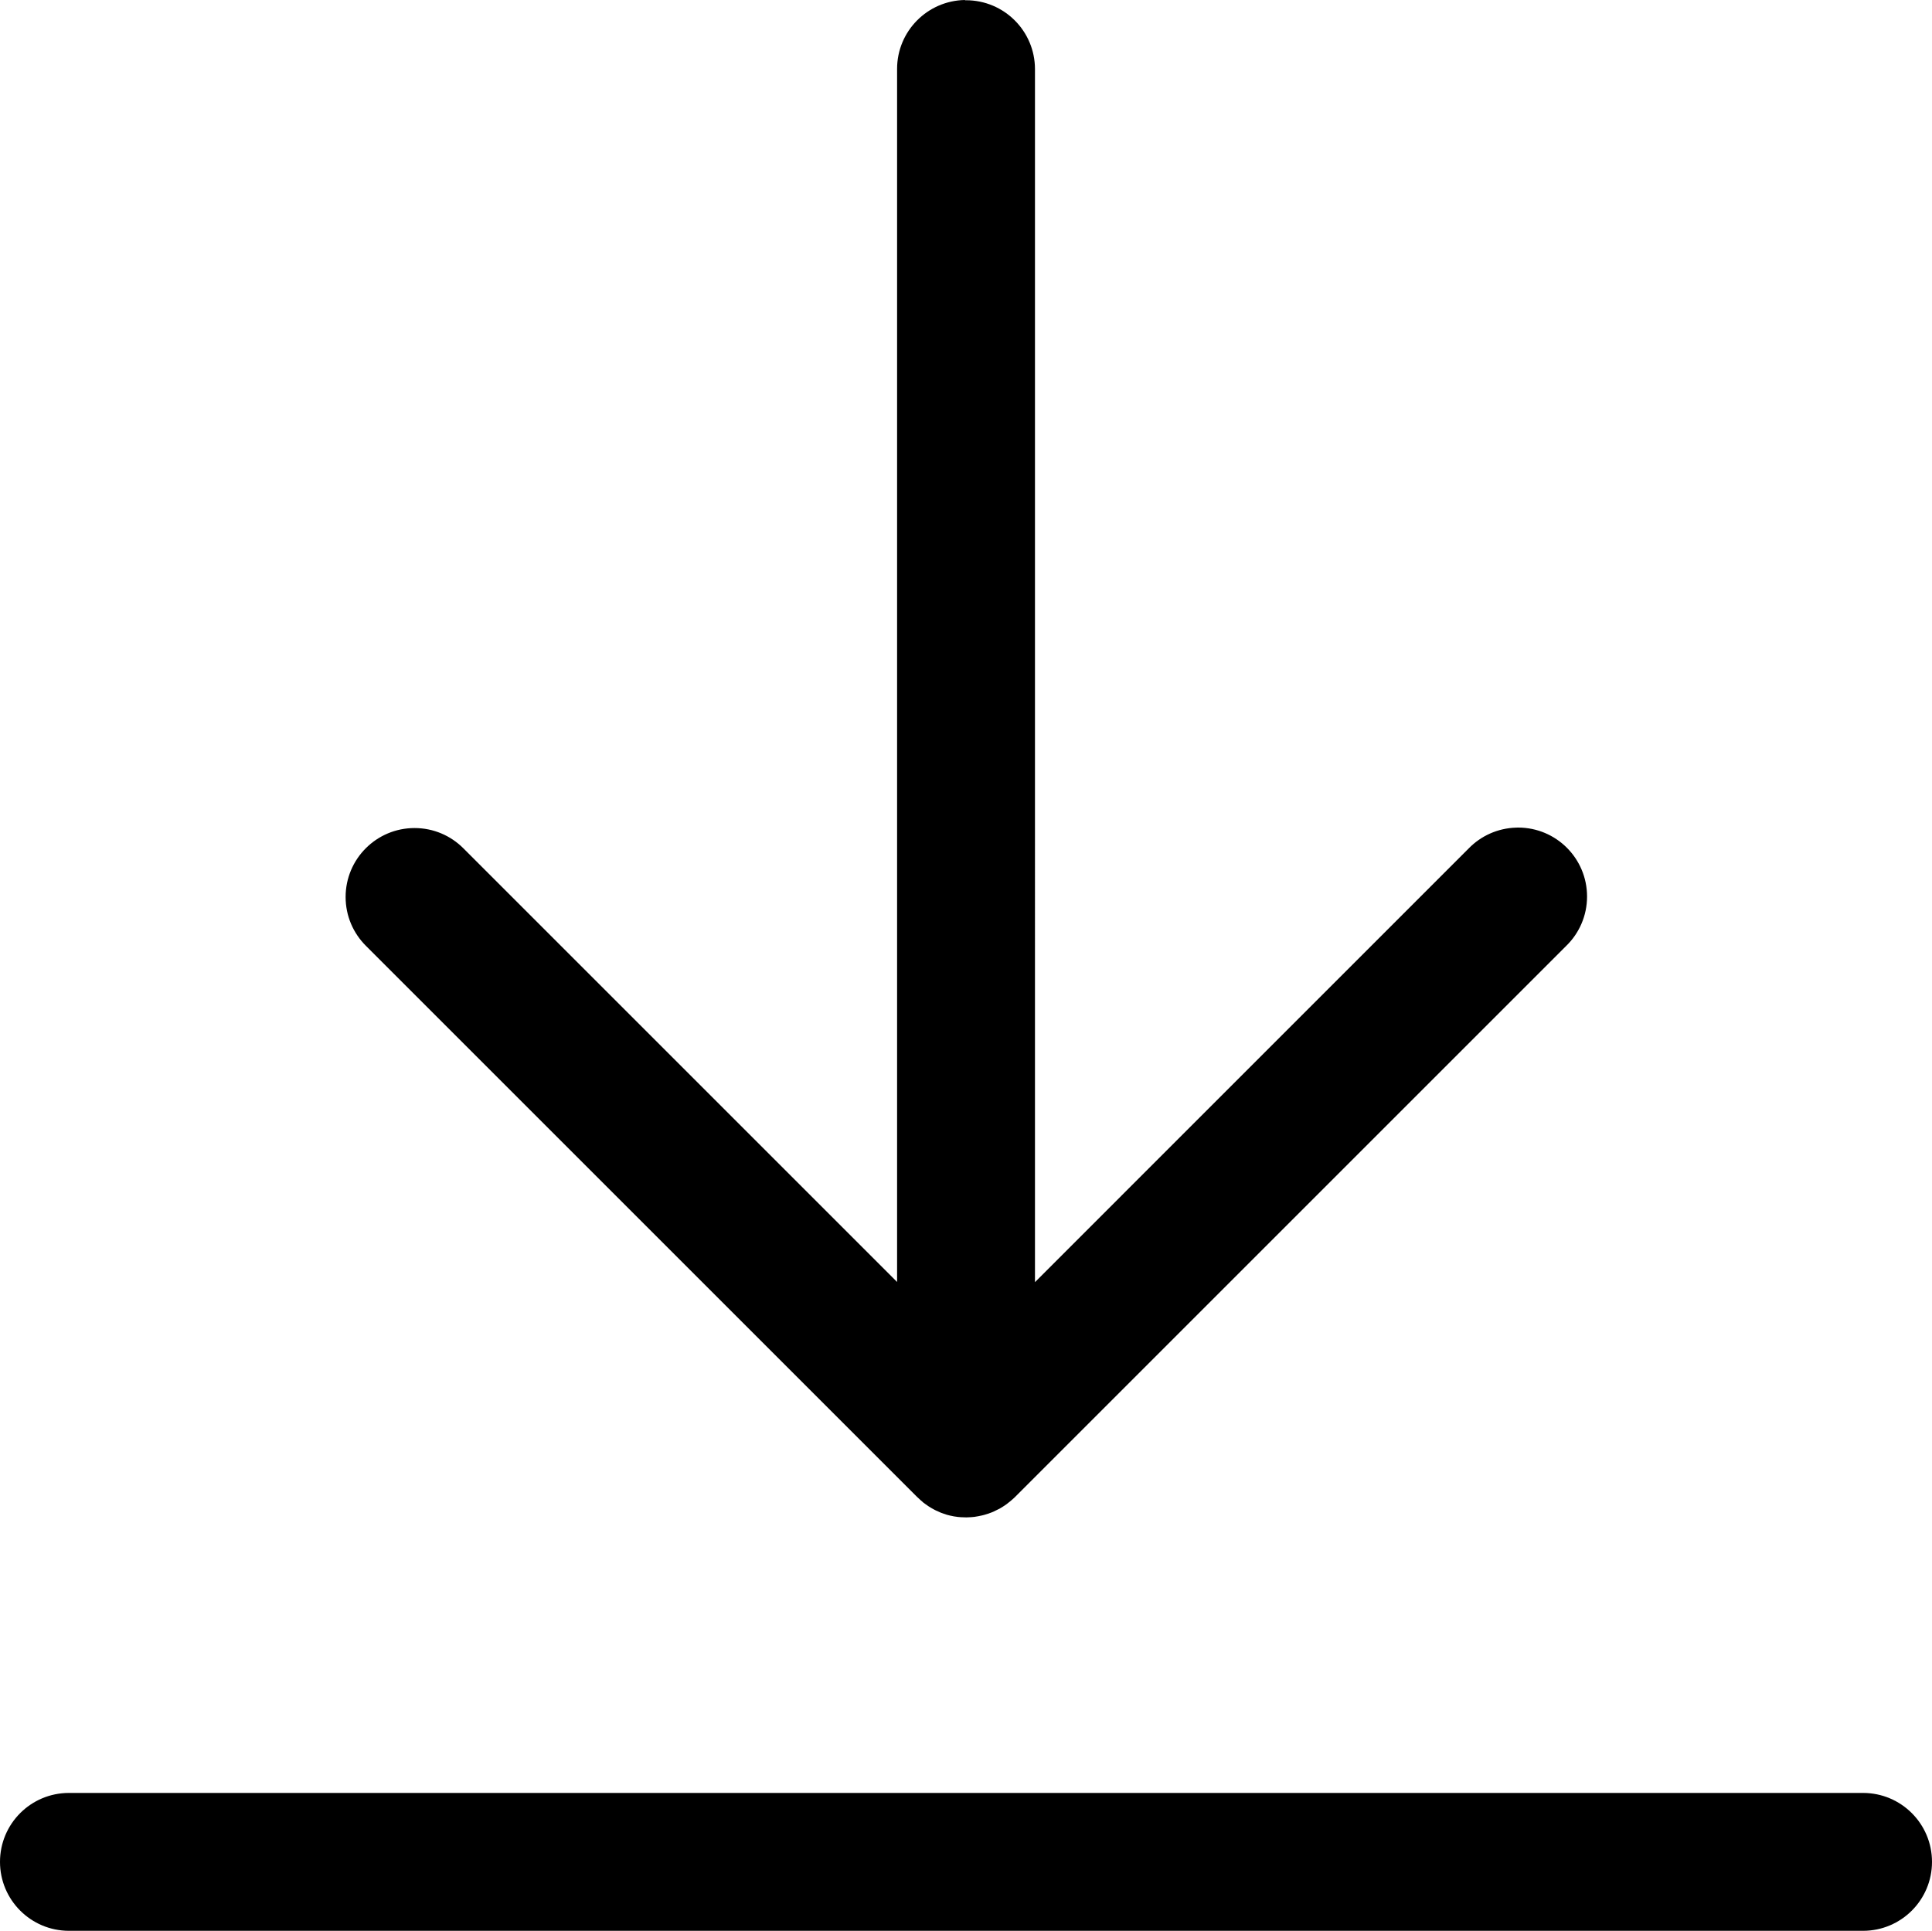 <?xml version="1.0" encoding="UTF-8" standalone="no"?>
<svg
   xmlns:dc="http://purl.org/dc/elements/1.1/"
   xmlns:cc="http://creativecommons.org/ns#"
   xmlns:rdf="http://www.w3.org/1999/02/22-rdf-syntax-ns#"
   xmlns:svg="http://www.w3.org/2000/svg"
   xmlns="http://www.w3.org/2000/svg"
   height="31.987"
   width="32.003"
   id="svg10"
   y="0px"
   x="0px"
   viewBox="0 0 32.003 31.987"
   version="1.1">
  <defs
     id="defs14" />
  <title
     id="title2">download</title>
  <path
     id="path4"
     d="m 15.985,0 c -0.623,0.01 -1.125,0.517 -1.125,1.142 0,0.006 0,0.011 0,0.017 V 1.158 21.238 L 7.674,14.052 C 7.467,13.845 7.182,13.718 6.867,13.718 c -0.631,0 -1.142,0.512 -1.142,1.142 0,0.316 0.128,0.601 0.335,0.808 l 9.135,9.135 c 0.003,0.003 0.008,0.007 0.013,0.011 l 0.002,0.002 c 0.011,0.011 0.023,0.022 0.035,0.033 l 0.001,0.001 c 0.015,0.014 0.031,0.027 0.047,0.041 l 0.002,0.002 c 0.008,0.006 0.019,0.014 0.03,0.022 l 0.003,0.002 c 0.015,0.011 0.034,0.025 0.054,0.038 l 0.005,0.003 c 0.01,0.007 0.025,0.016 0.041,0.025 l 0.005,0.003 c 0.012,0.007 0.029,0.017 0.047,0.026 l 0.006,0.003 c 0.009,0.005 0.025,0.013 0.041,0.019 l 0.007,0.003 c 0.01,0.005 0.028,0.013 0.046,0.021 l 0.007,0.003 c 0.011,0.005 0.031,0.011 0.051,0.018 l 0.008,0.002 c 0.008,0.003 0.024,0.009 0.04,0.014 l 0.008,0.002 c 0.011,0.003 0.031,0.009 0.051,0.013 l 0.007,0.001 c 0.01,0.003 0.029,0.007 0.047,0.01 l 0.007,0.001 c 0.011,0.002 0.03,0.005 0.049,0.007 l 0.006,10e-4 c 0.014,0.002 0.034,0.004 0.054,0.005 h 0.003 c 0.018,10e-4 0.038,0.002 0.059,0.002 h 10e-4 c 0.008,0 0.018,0.001 0.027,0.001 0.009,0 0.019,0 0.029,-0.001 h -10e-4 c 0.035,-0.001 0.069,-0.003 0.102,-0.007 l -0.005,0.001 c 0.009,-0.001 0.011,-0.002 0.014,-0.002 l -0.007,10e-4 c 0.03,-0.004 0.054,-0.008 0.078,-0.013 l -0.007,10e-4 c 0.026,-0.005 0.044,-0.009 0.062,-0.013 l -0.008,0.002 c 0.022,-0.005 0.037,-0.009 0.051,-0.013 l -0.008,0.002 c 0.031,-0.009 0.054,-0.016 0.076,-0.023 l -0.008,0.002 c 0.022,-0.007 0.035,-0.013 0.049,-0.018 l -0.007,0.003 c 0.028,-0.011 0.048,-0.019 0.067,-0.029 l -0.007,0.003 c 0.037,-0.017 0.065,-0.031 0.093,-0.046 l -0.006,0.003 c 0.005,-0.003 0.006,-0.004 0.007,-0.005 l -0.004,0.003 c 0.027,-0.015 0.048,-0.029 0.069,-0.043 l -0.004,0.003 c 0.019,-0.013 0.034,-0.022 0.048,-0.033 l -0.003,0.002 c 0.028,-0.021 0.052,-0.04 0.075,-0.06 l -0.001,0.001 c 0.002,-0.002 0.005,-0.005 0.007,-0.007 v 0 c 0.019,-0.016 0.037,-0.031 0.053,-0.047 l 9.134,-9.134 c 0.214,-0.208 0.346,-0.498 0.346,-0.819 0,-0.631 -0.511,-1.142 -1.142,-1.142 -0.012,0 -0.023,0 -0.035,10e-4 h 0.002 c -0.308,0.009 -0.585,0.139 -0.785,0.344 v 0 l -7.185,7.186 V 1.161 c 0,-0.005 0,-0.01 0,-0.015 0,-0.631 -0.511,-1.142 -1.142,-1.142 -0.006,0 -0.012,0 -0.018,0 h 10e-4 z M 1.158,29.703 c -0.005,0 -0.01,0 -0.016,0 -0.631,0 -1.142,0.511 -1.142,1.142 0,0.631 0.512,1.142 1.142,1.142 0.006,0 0.011,0 0.017,0 h 29.686 c 0.005,0 0.01,0 0.016,0 0.631,0 1.142,-0.511 1.142,-1.142 0,-0.631 -0.511,-1.142 -1.142,-1.142 -0.006,0 -0.011,0 -0.017,0 z" />
</svg>

